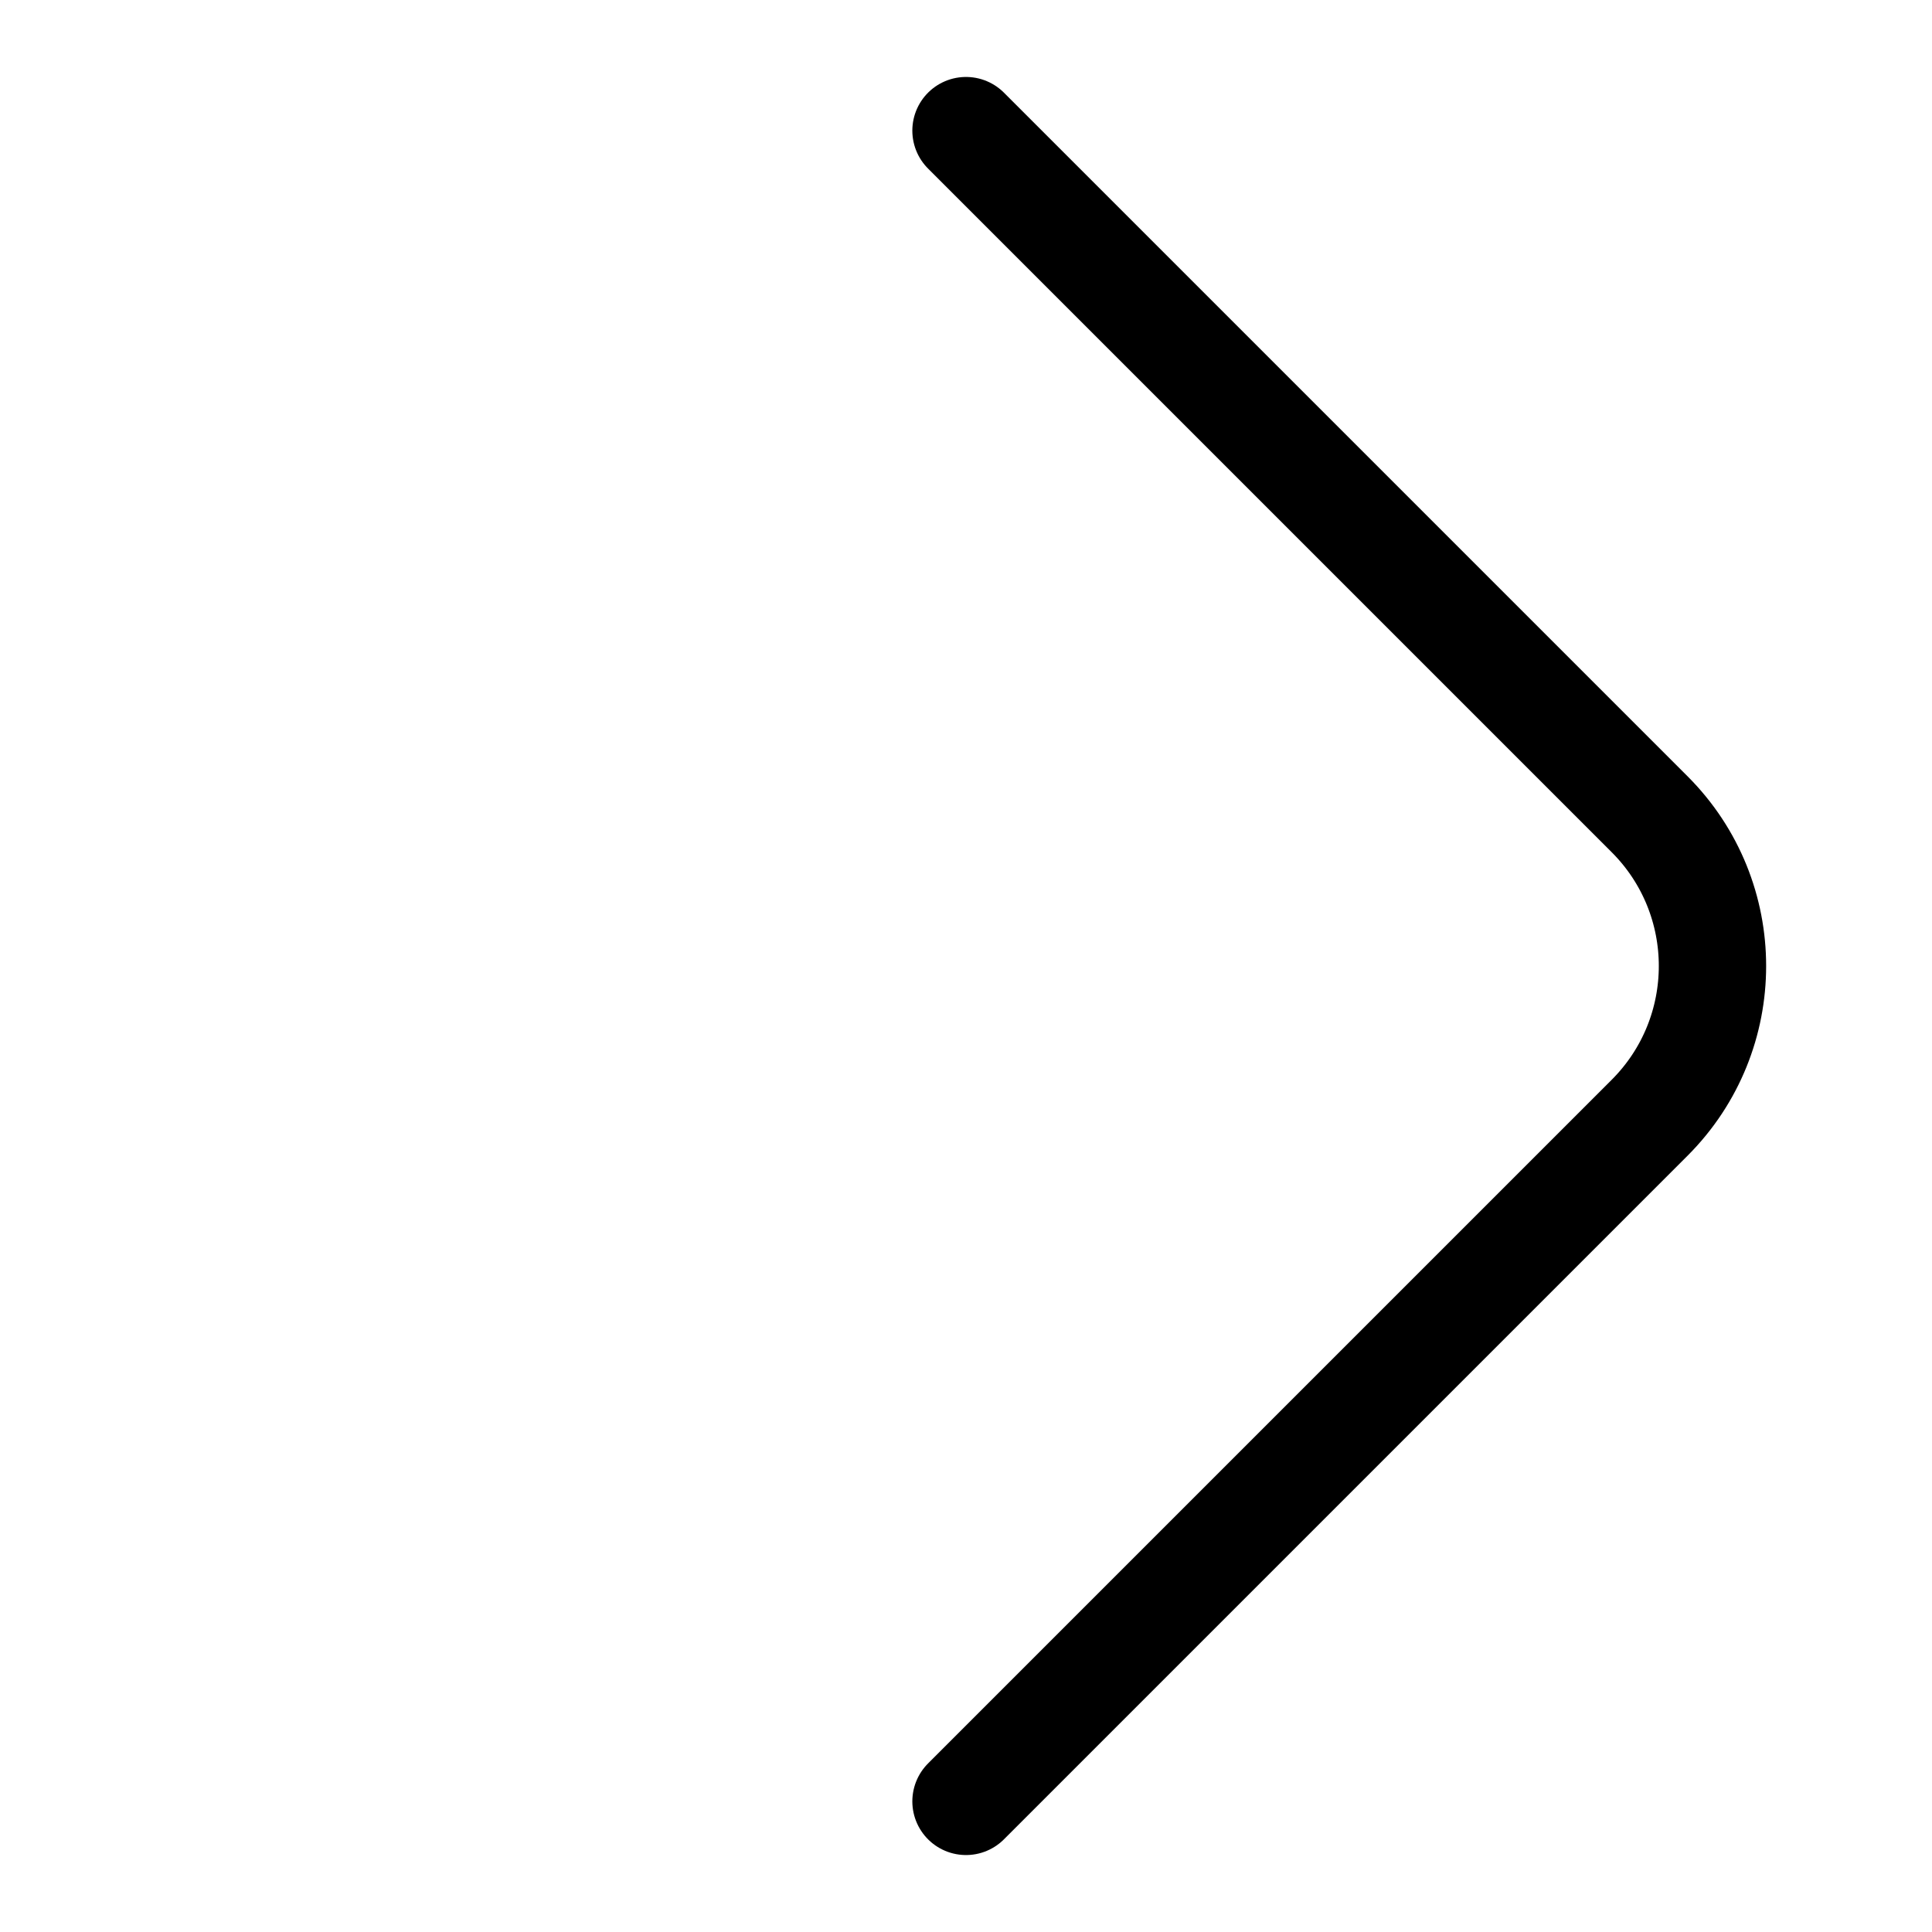 <svg width="18" height="18" viewBox="0 0 18 18" fill="none" xmlns="http://www.w3.org/2000/svg">
<path d="M9 1.217L15.369 7.586C16.15 8.367 16.15 9.633 15.369 10.414L9 16.783" stroke="black" stroke-linecap="round"/>
</svg>
